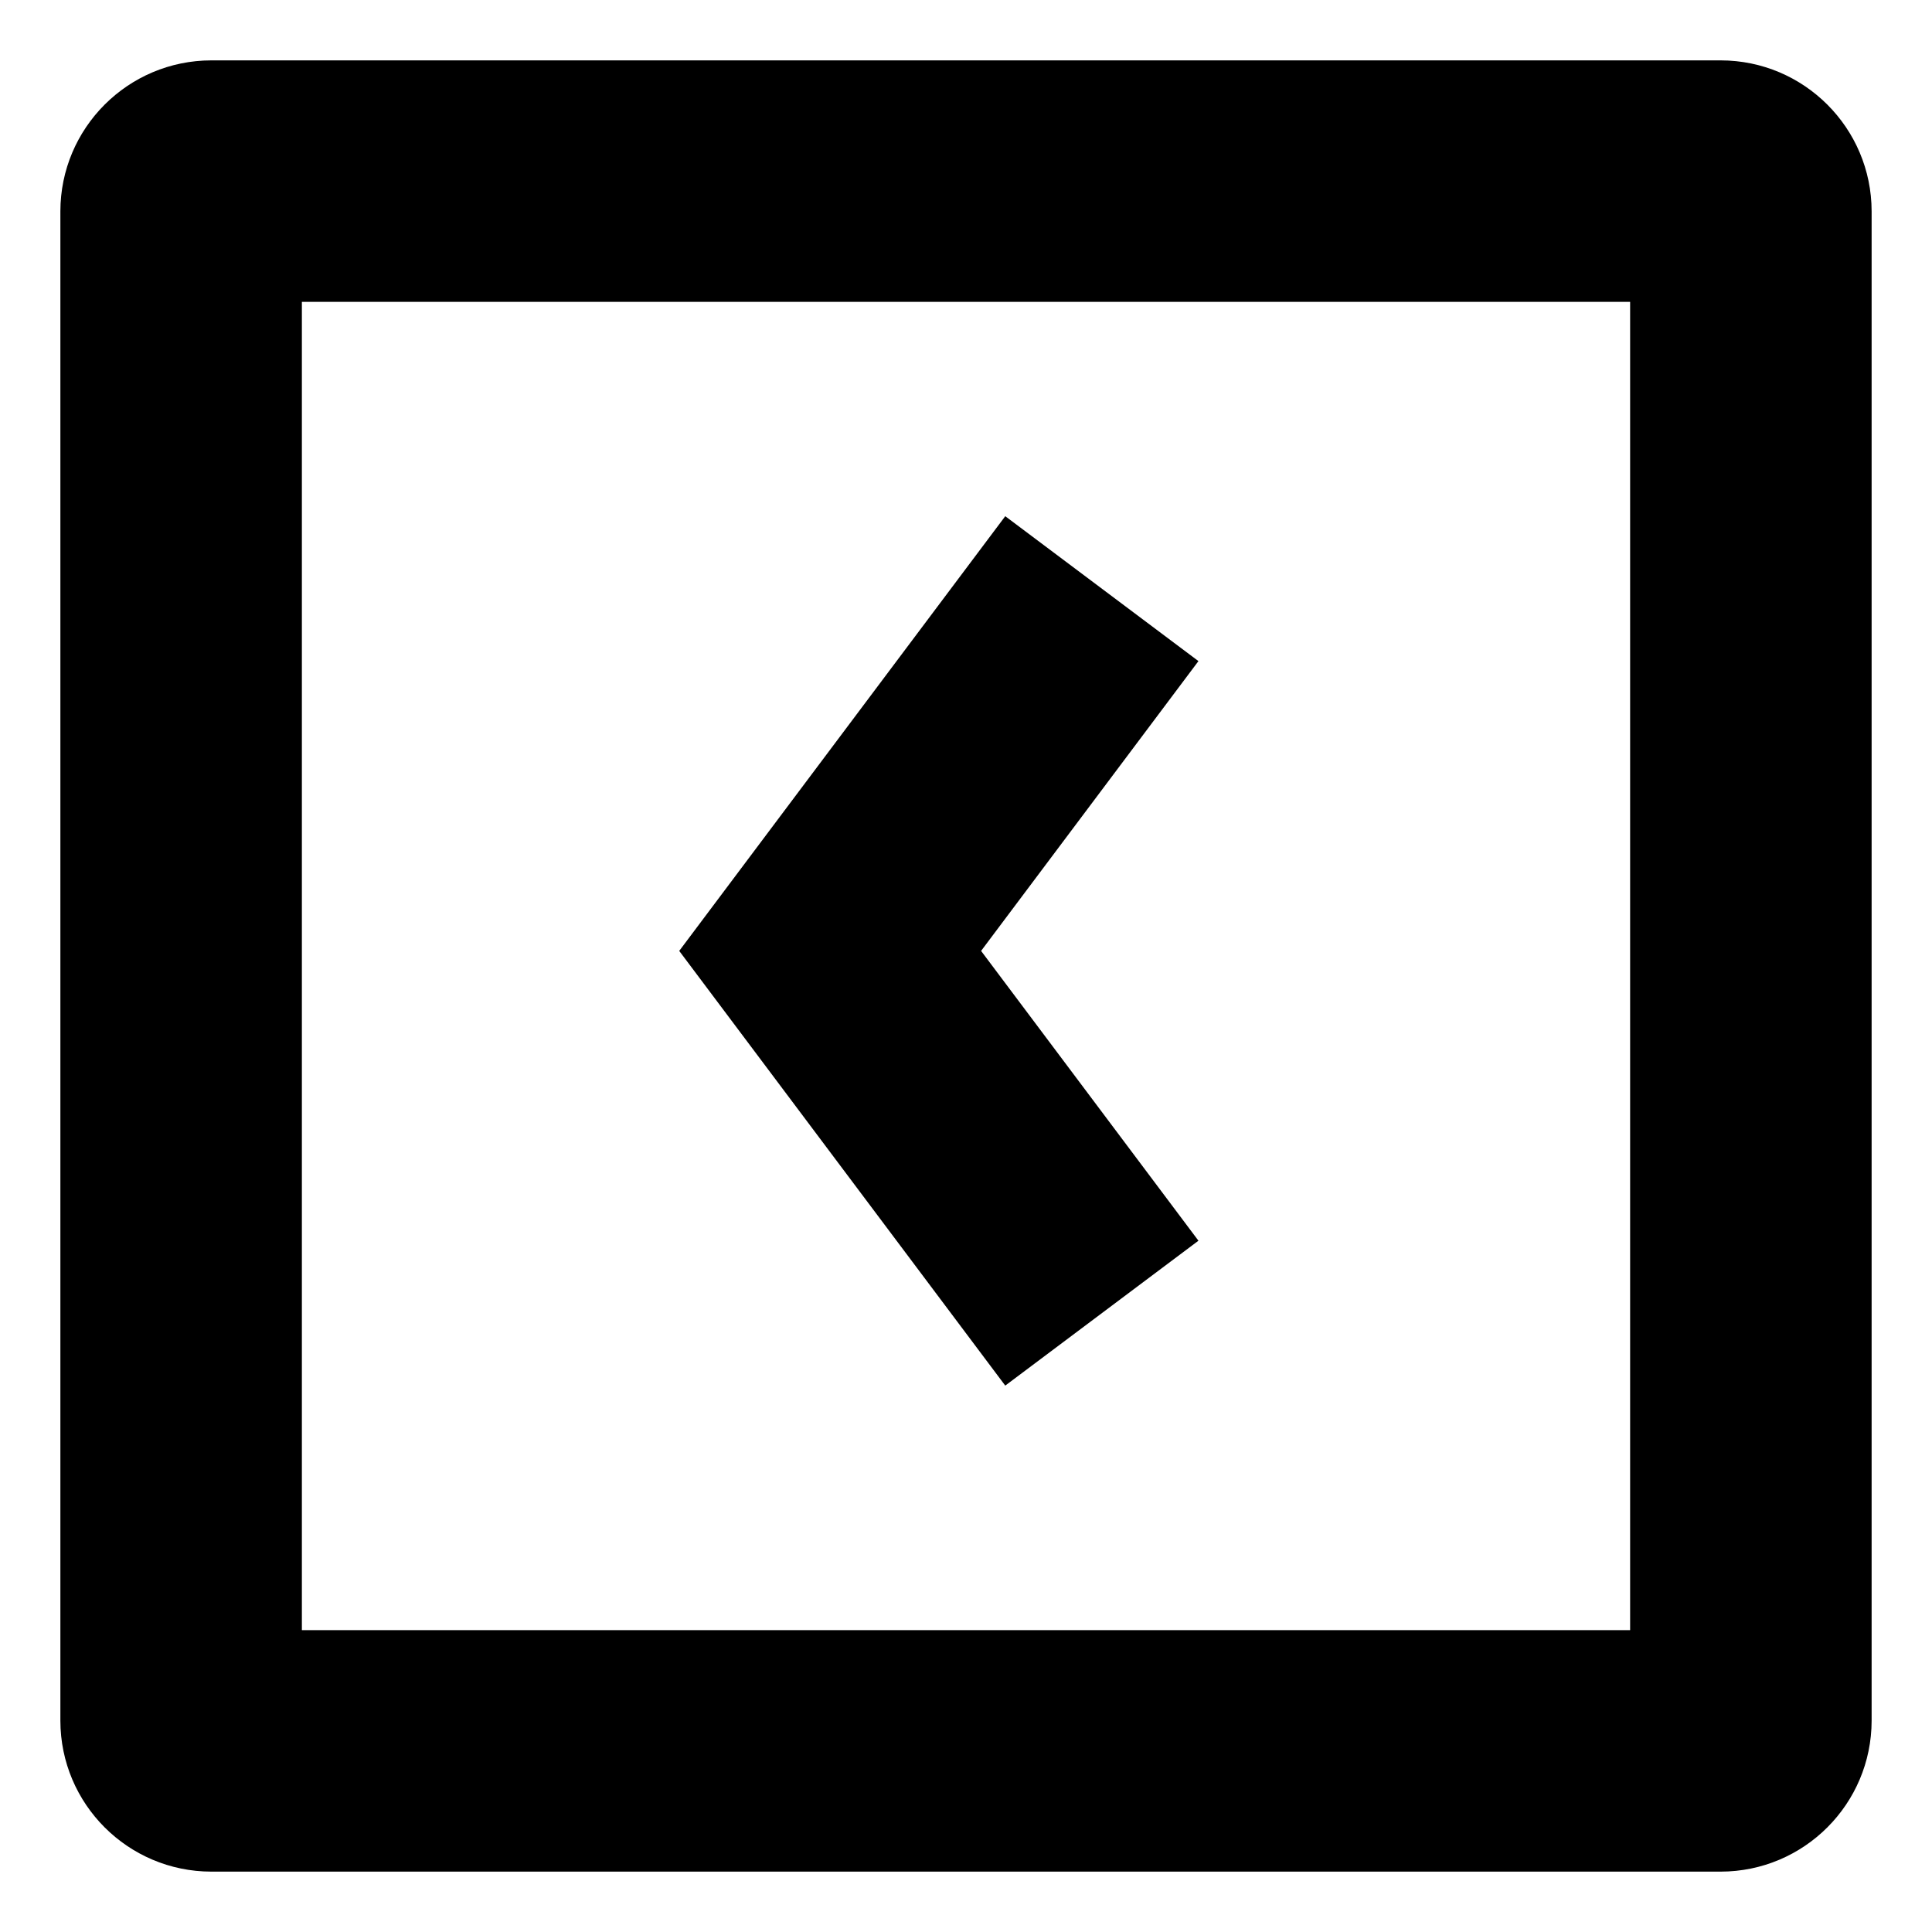 <!-- Generated by IcoMoon.io -->
<svg version="1.1" xmlns="http://www.w3.org/2000/svg" width="64" height="64" viewBox="0 0 64 64">
<title>chevron-square-left-alt</title>
<path d="M57 2h-50c-2.76 0.003-4.997 2.24-5 5v50c0.003 2.76 2.24 4.997 5 5h50c2.76-0.003 4.997-2.24 5-5v-50c-0.003-2.76-2.24-4.997-5-5h-0zM54 54h-44v-44h44z"></path>
<path d="M39.7 41.1l-7.2-9.6 7.2-9.6-6.4-4.8-10.8 14.4 10.8 14.4 6.4-4.8z"></path>
</svg>
